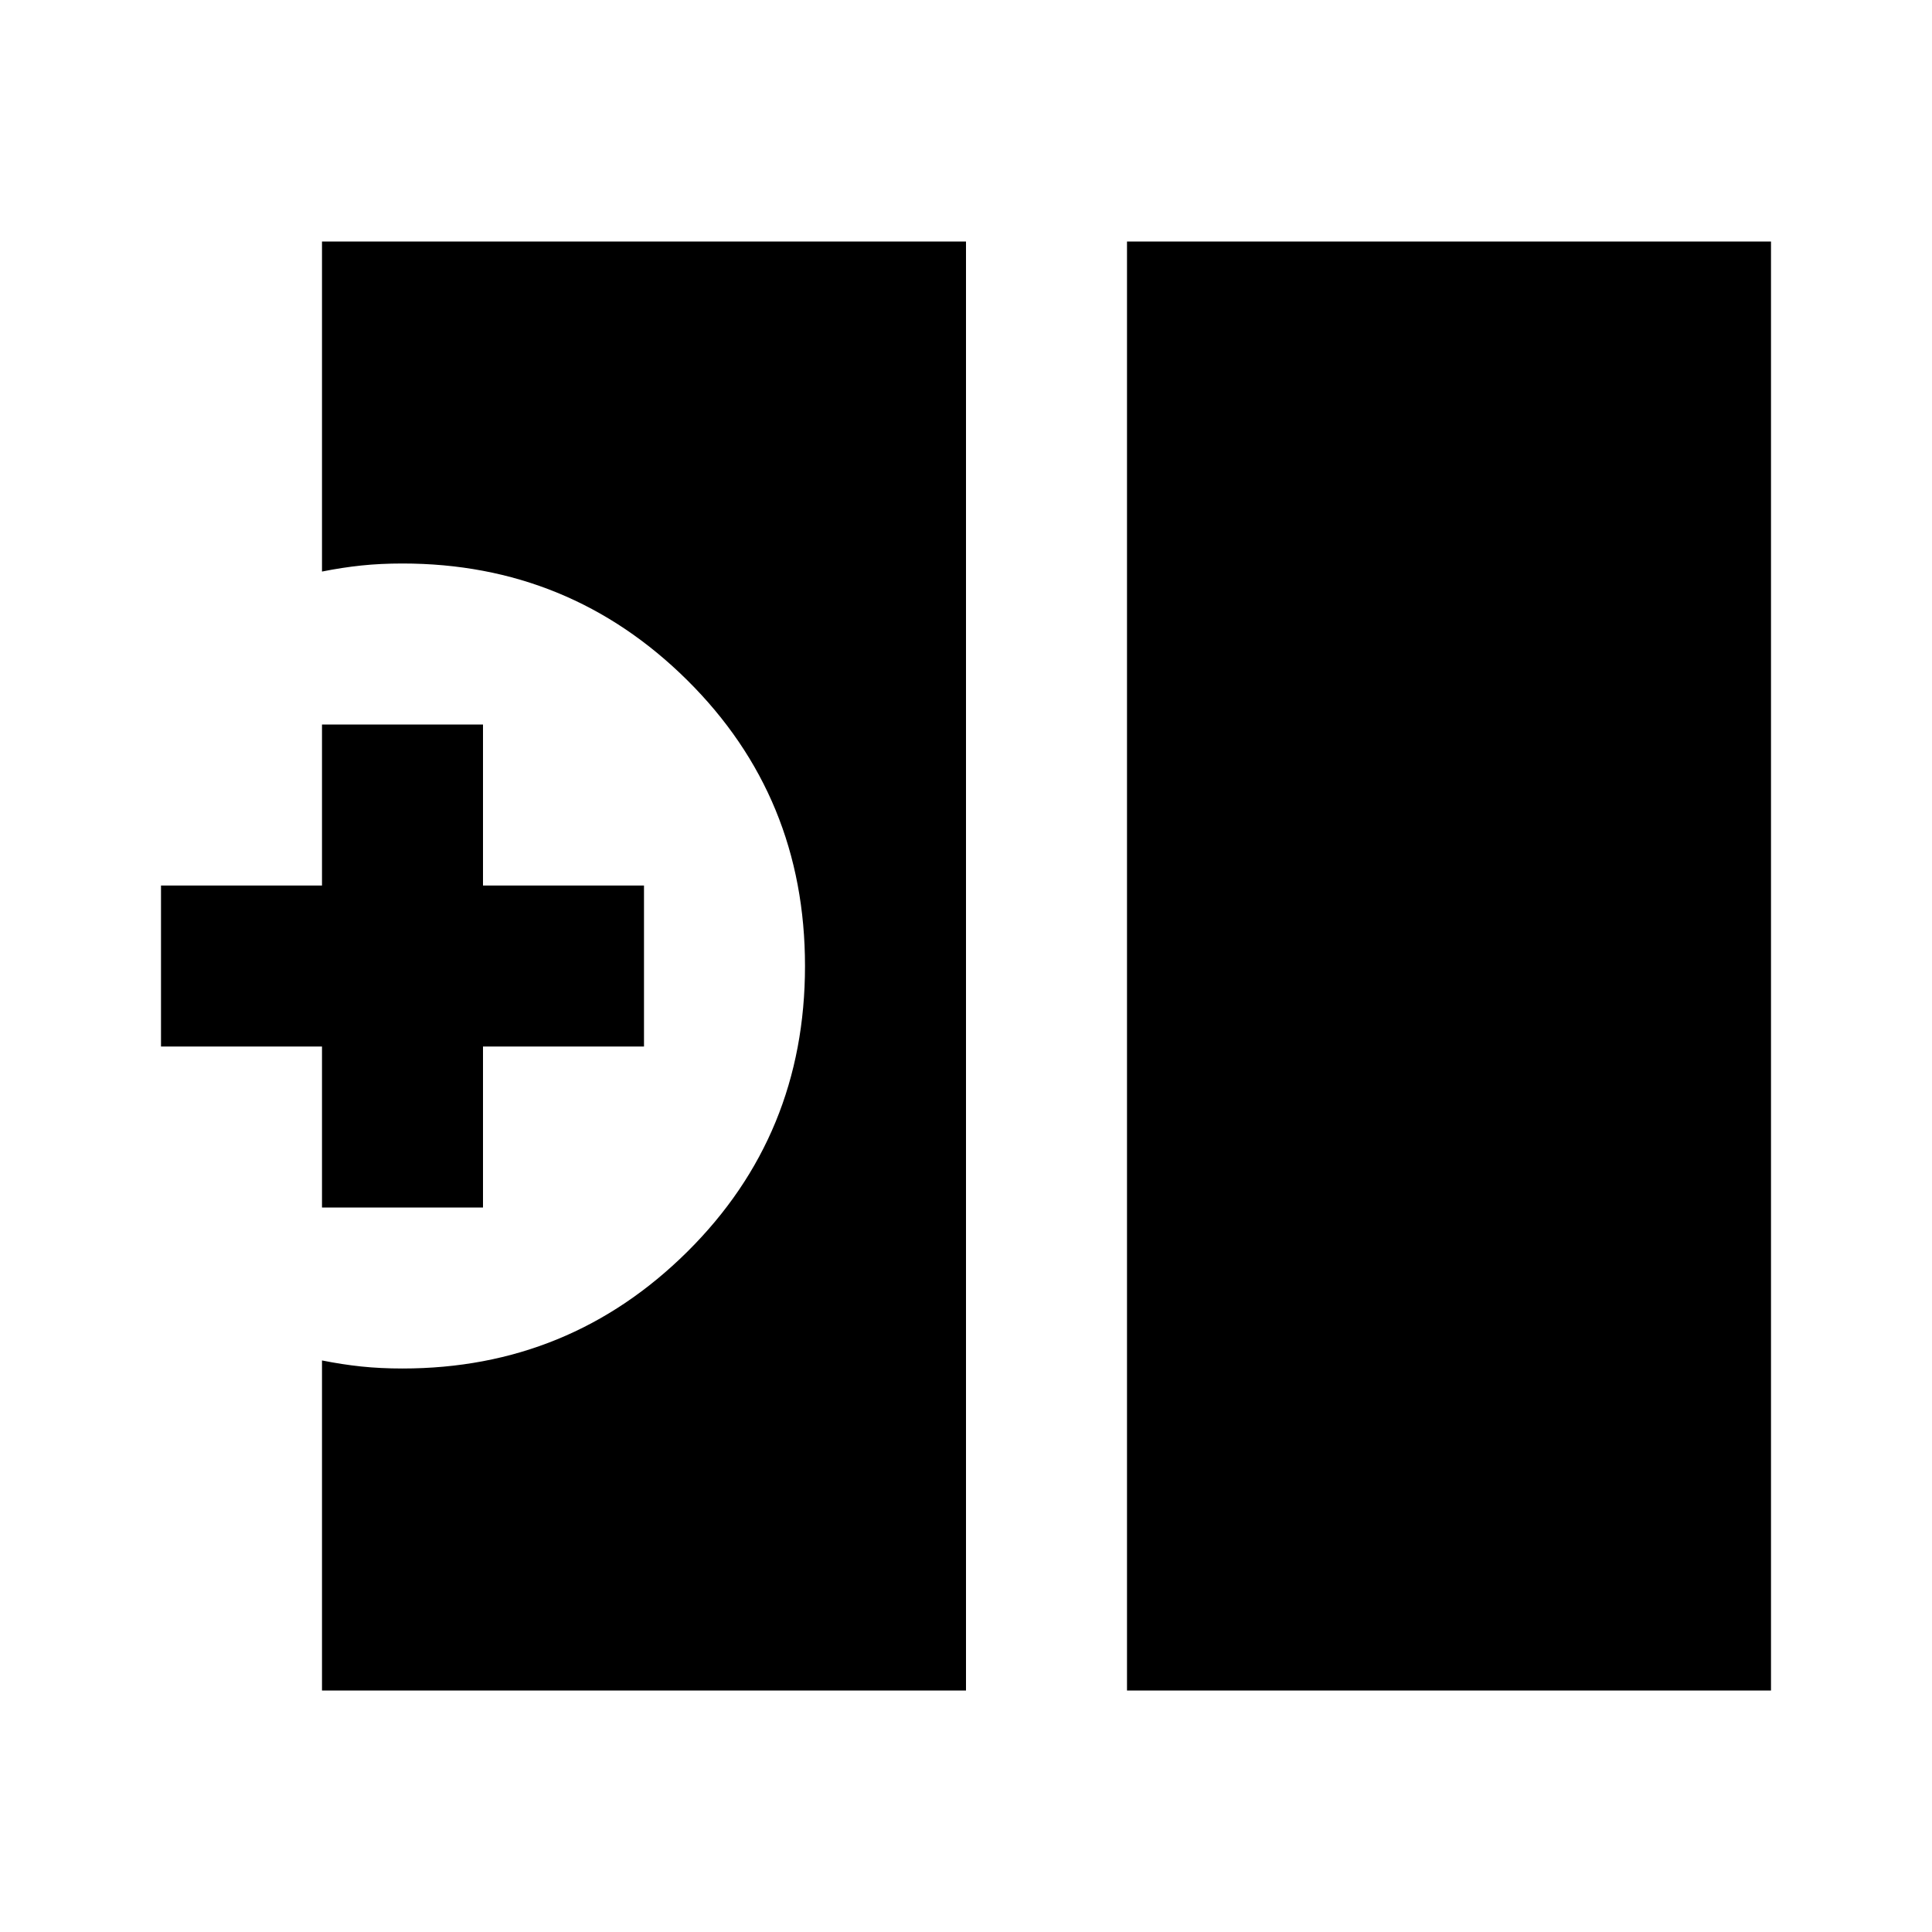 <svg xmlns="http://www.w3.org/2000/svg" height="24" viewBox="0 -960 960 960" width="24"><path d="M560-120v-720h320v720H560Zm-400 0v-164q10 2 19.5 3t20.5 1q83 0 141.5-58T400-480q0-84-58.5-142T200-680q-11 0-20.5 1t-19.5 3v-164h320v720H160Zm0-240v-80H80v-80h80v-80h80v80h80v80h-80v80h-80Z"/></svg>